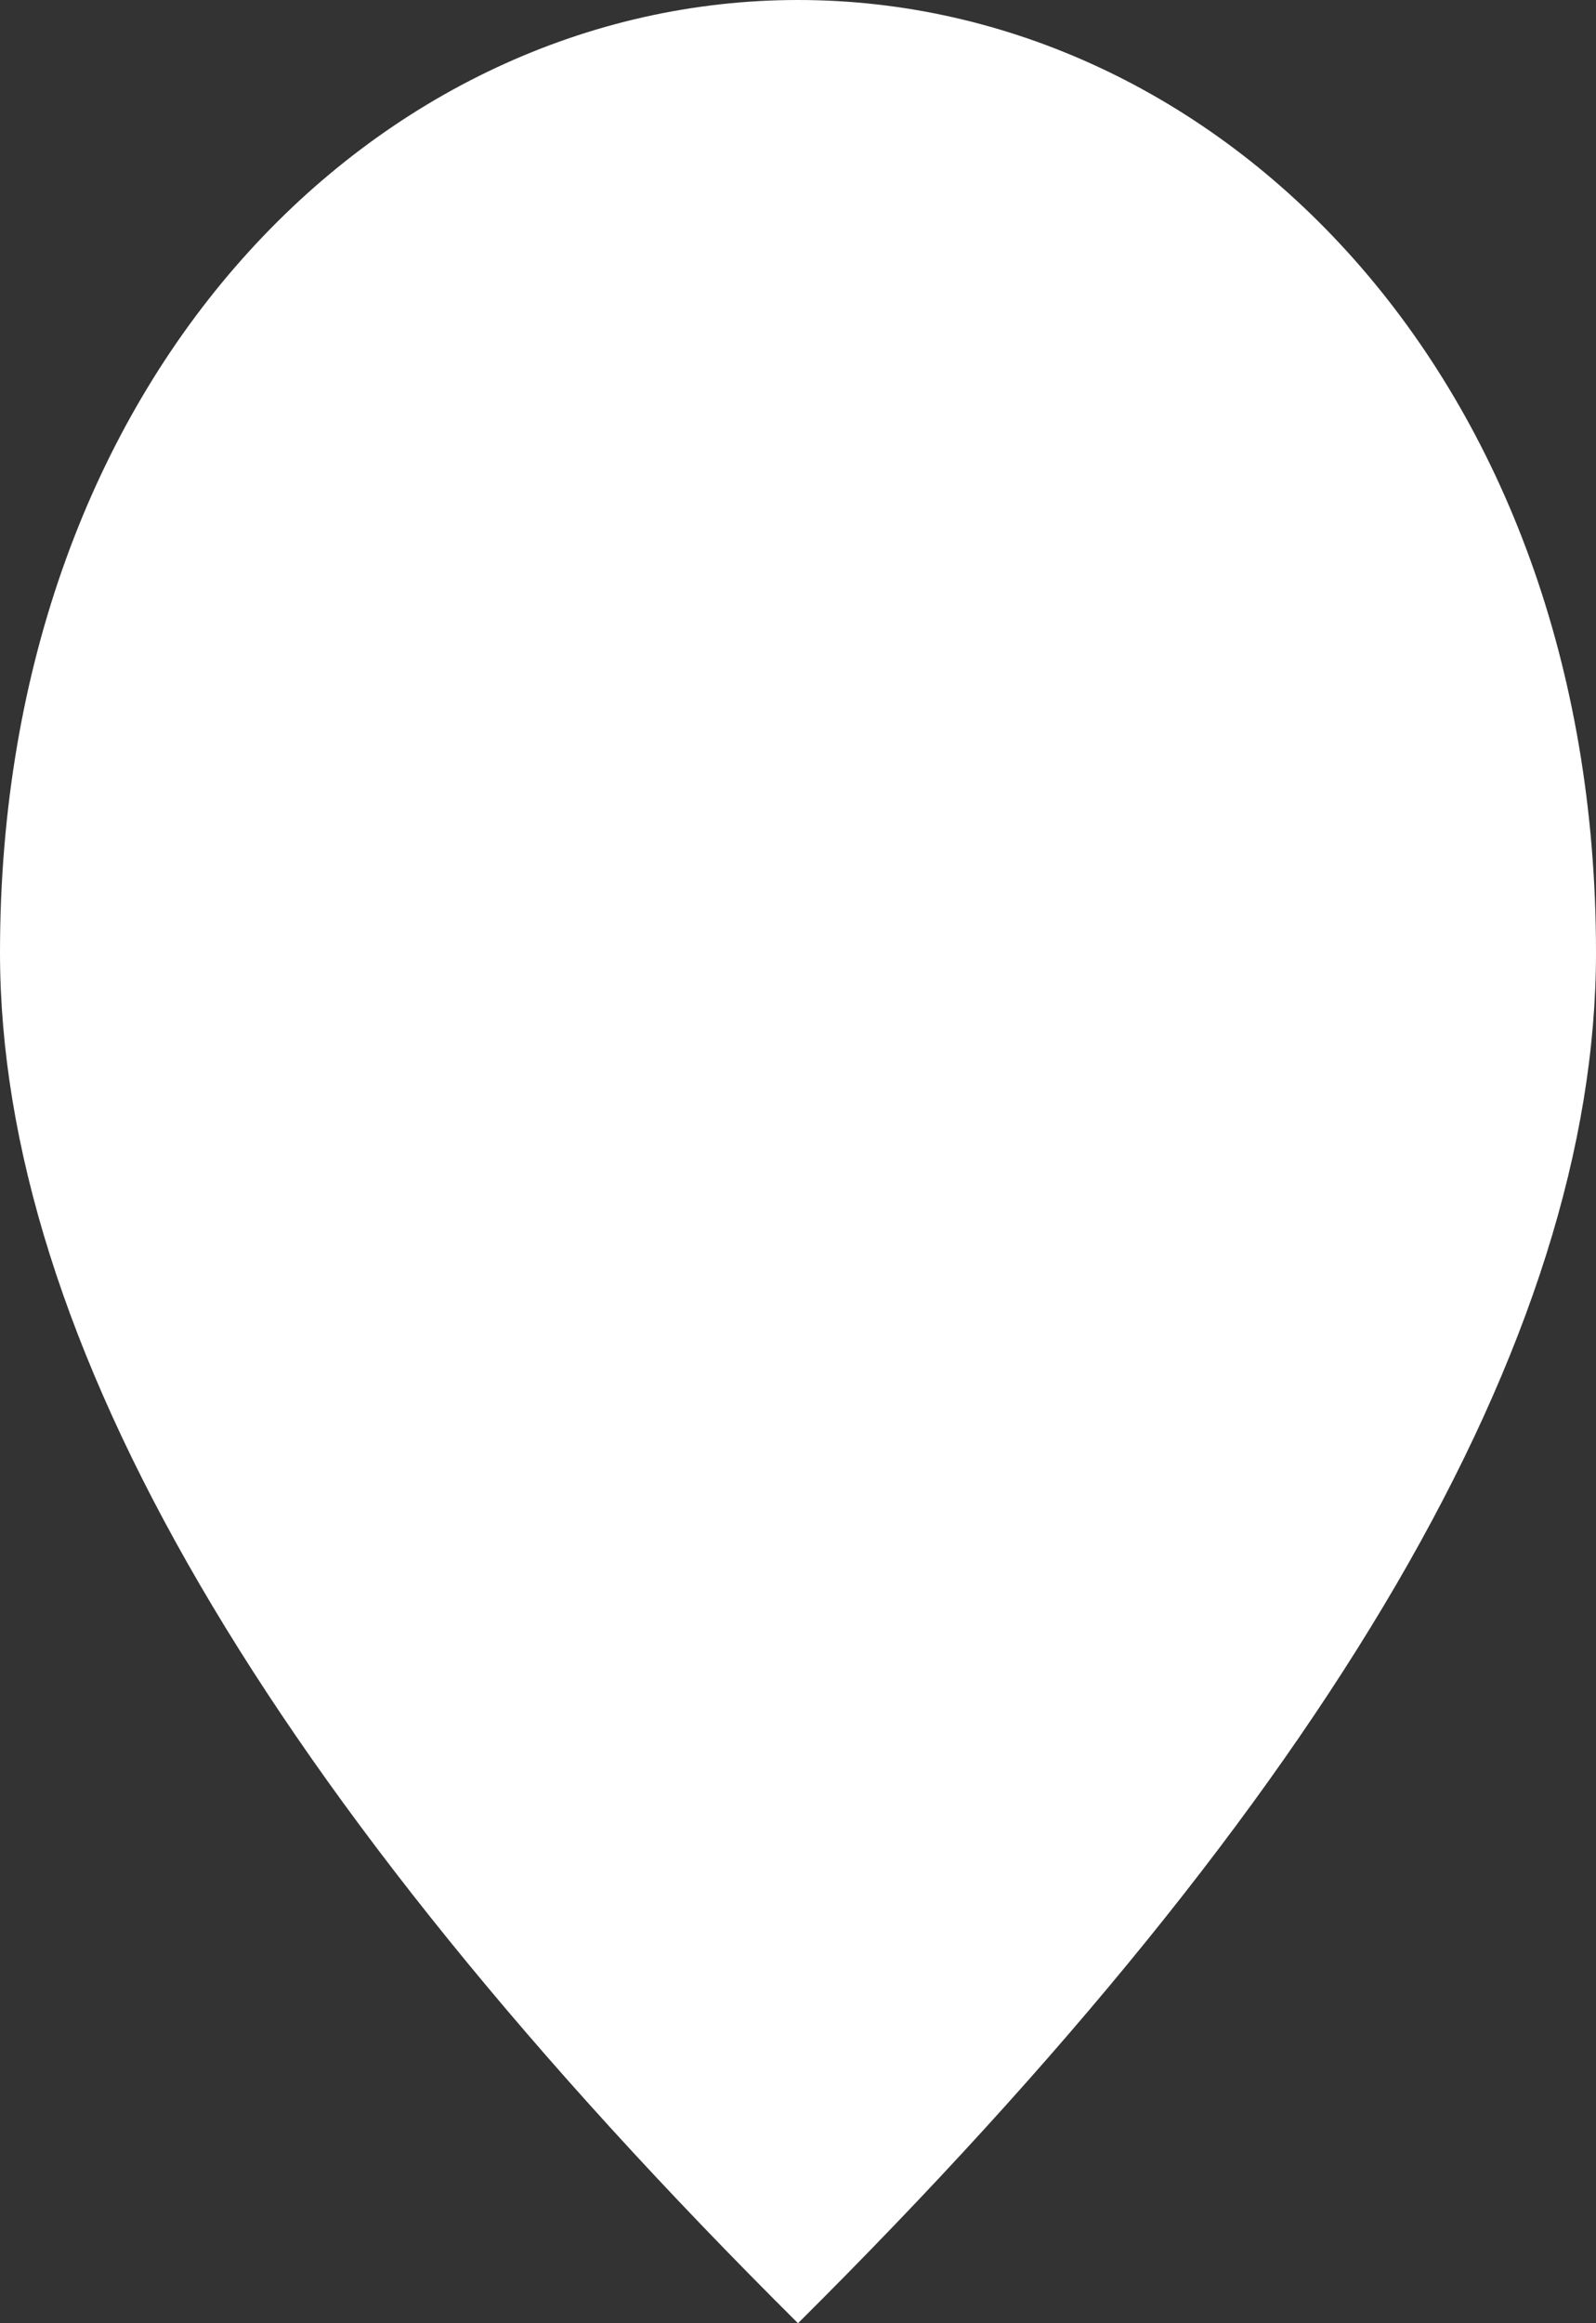 <svg width="22" height="32" viewBox="0 0 22 32" fill="none" xmlns="http://www.w3.org/2000/svg">
<rect x="0" y="0" width="22" height="32" fill="#333333" stroke="none"/>
<g clip-path="url(#clip0_237_3076)">
<path d="M19.25 13.12C19.25 7.312 15.606 3.2 11 3.2C6.394 3.2 2.75 7.312 2.75 13.12C2.75 16.864 5.431 21.824 11 27.744C16.569 21.824 19.25 16.864 19.25 13.12ZM11 0C16.775 0 22 5.152 22 13.12C22 18.432 18.329 24.72 11 32C3.671 24.72 0 18.432 0 13.12C0 5.152 5.225 0 11 0Z" fill="white"/>
<ellipse cx="11" cy="14.5" rx="9" ry="13.5" fill="white"/>
<path d="M10.92 6C9.908 6 9.088 6.82 9.088 7.832C9.088 8.844 9.908 9.665 10.92 9.665C11.932 9.665 12.753 8.844 12.753 7.832C12.753 6.82 11.932 6 10.92 6Z" fill="white"/>
<path d="M15.048 6.915C14.288 6.915 13.672 7.531 13.672 8.291C13.672 9.051 14.288 9.666 15.048 9.666C15.807 9.666 16.423 9.051 16.423 8.291C16.423 7.531 15.807 6.915 15.048 6.915Z" fill="white"/>
<path d="M6.794 6.915C6.034 6.915 5.418 7.531 5.418 8.291C5.418 9.051 6.034 9.666 6.794 9.666C7.553 9.666 8.169 9.051 8.169 8.291C8.169 7.531 7.553 6.915 6.794 6.915Z" fill="white"/>
<path d="M8.168 11.495C8.171 10.991 8.581 10.584 9.085 10.584H12.754C13.26 10.584 13.671 10.994 13.671 11.501V14.252C13.671 14.347 13.666 14.441 13.657 14.534C13.637 14.73 13.596 14.92 13.537 15.102C13.179 16.206 12.142 17.004 10.919 17.004C9.685 17.004 8.64 16.191 8.292 15.07C8.211 14.812 8.168 14.537 8.168 14.252V11.501C8.168 11.499 8.168 11.497 8.168 11.495Z" fill="white"/>
<path d="M7.251 11.501C7.251 11.166 7.341 10.853 7.497 10.584H5.417C4.911 10.584 4.5 10.994 4.5 11.501V13.794C4.5 15.06 5.527 16.087 6.793 16.087C7.097 16.087 7.386 16.028 7.652 15.92C7.396 15.42 7.251 14.853 7.251 14.252V11.501Z" fill="white"/>
<path d="M14.588 11.501V14.252C14.588 14.853 14.443 15.42 14.188 15.92C14.453 16.028 14.743 16.087 15.046 16.087C16.313 16.087 17.339 15.06 17.339 13.794V11.501C17.339 10.994 16.929 10.584 16.422 10.584H14.342C14.498 10.853 14.588 11.166 14.588 11.501Z" fill="white"/>
</g>
<defs>
<clipPath id="clip0_237_3076">
<rect width="22" height="32" fill="white"/>
</clipPath>
</defs>
</svg>
